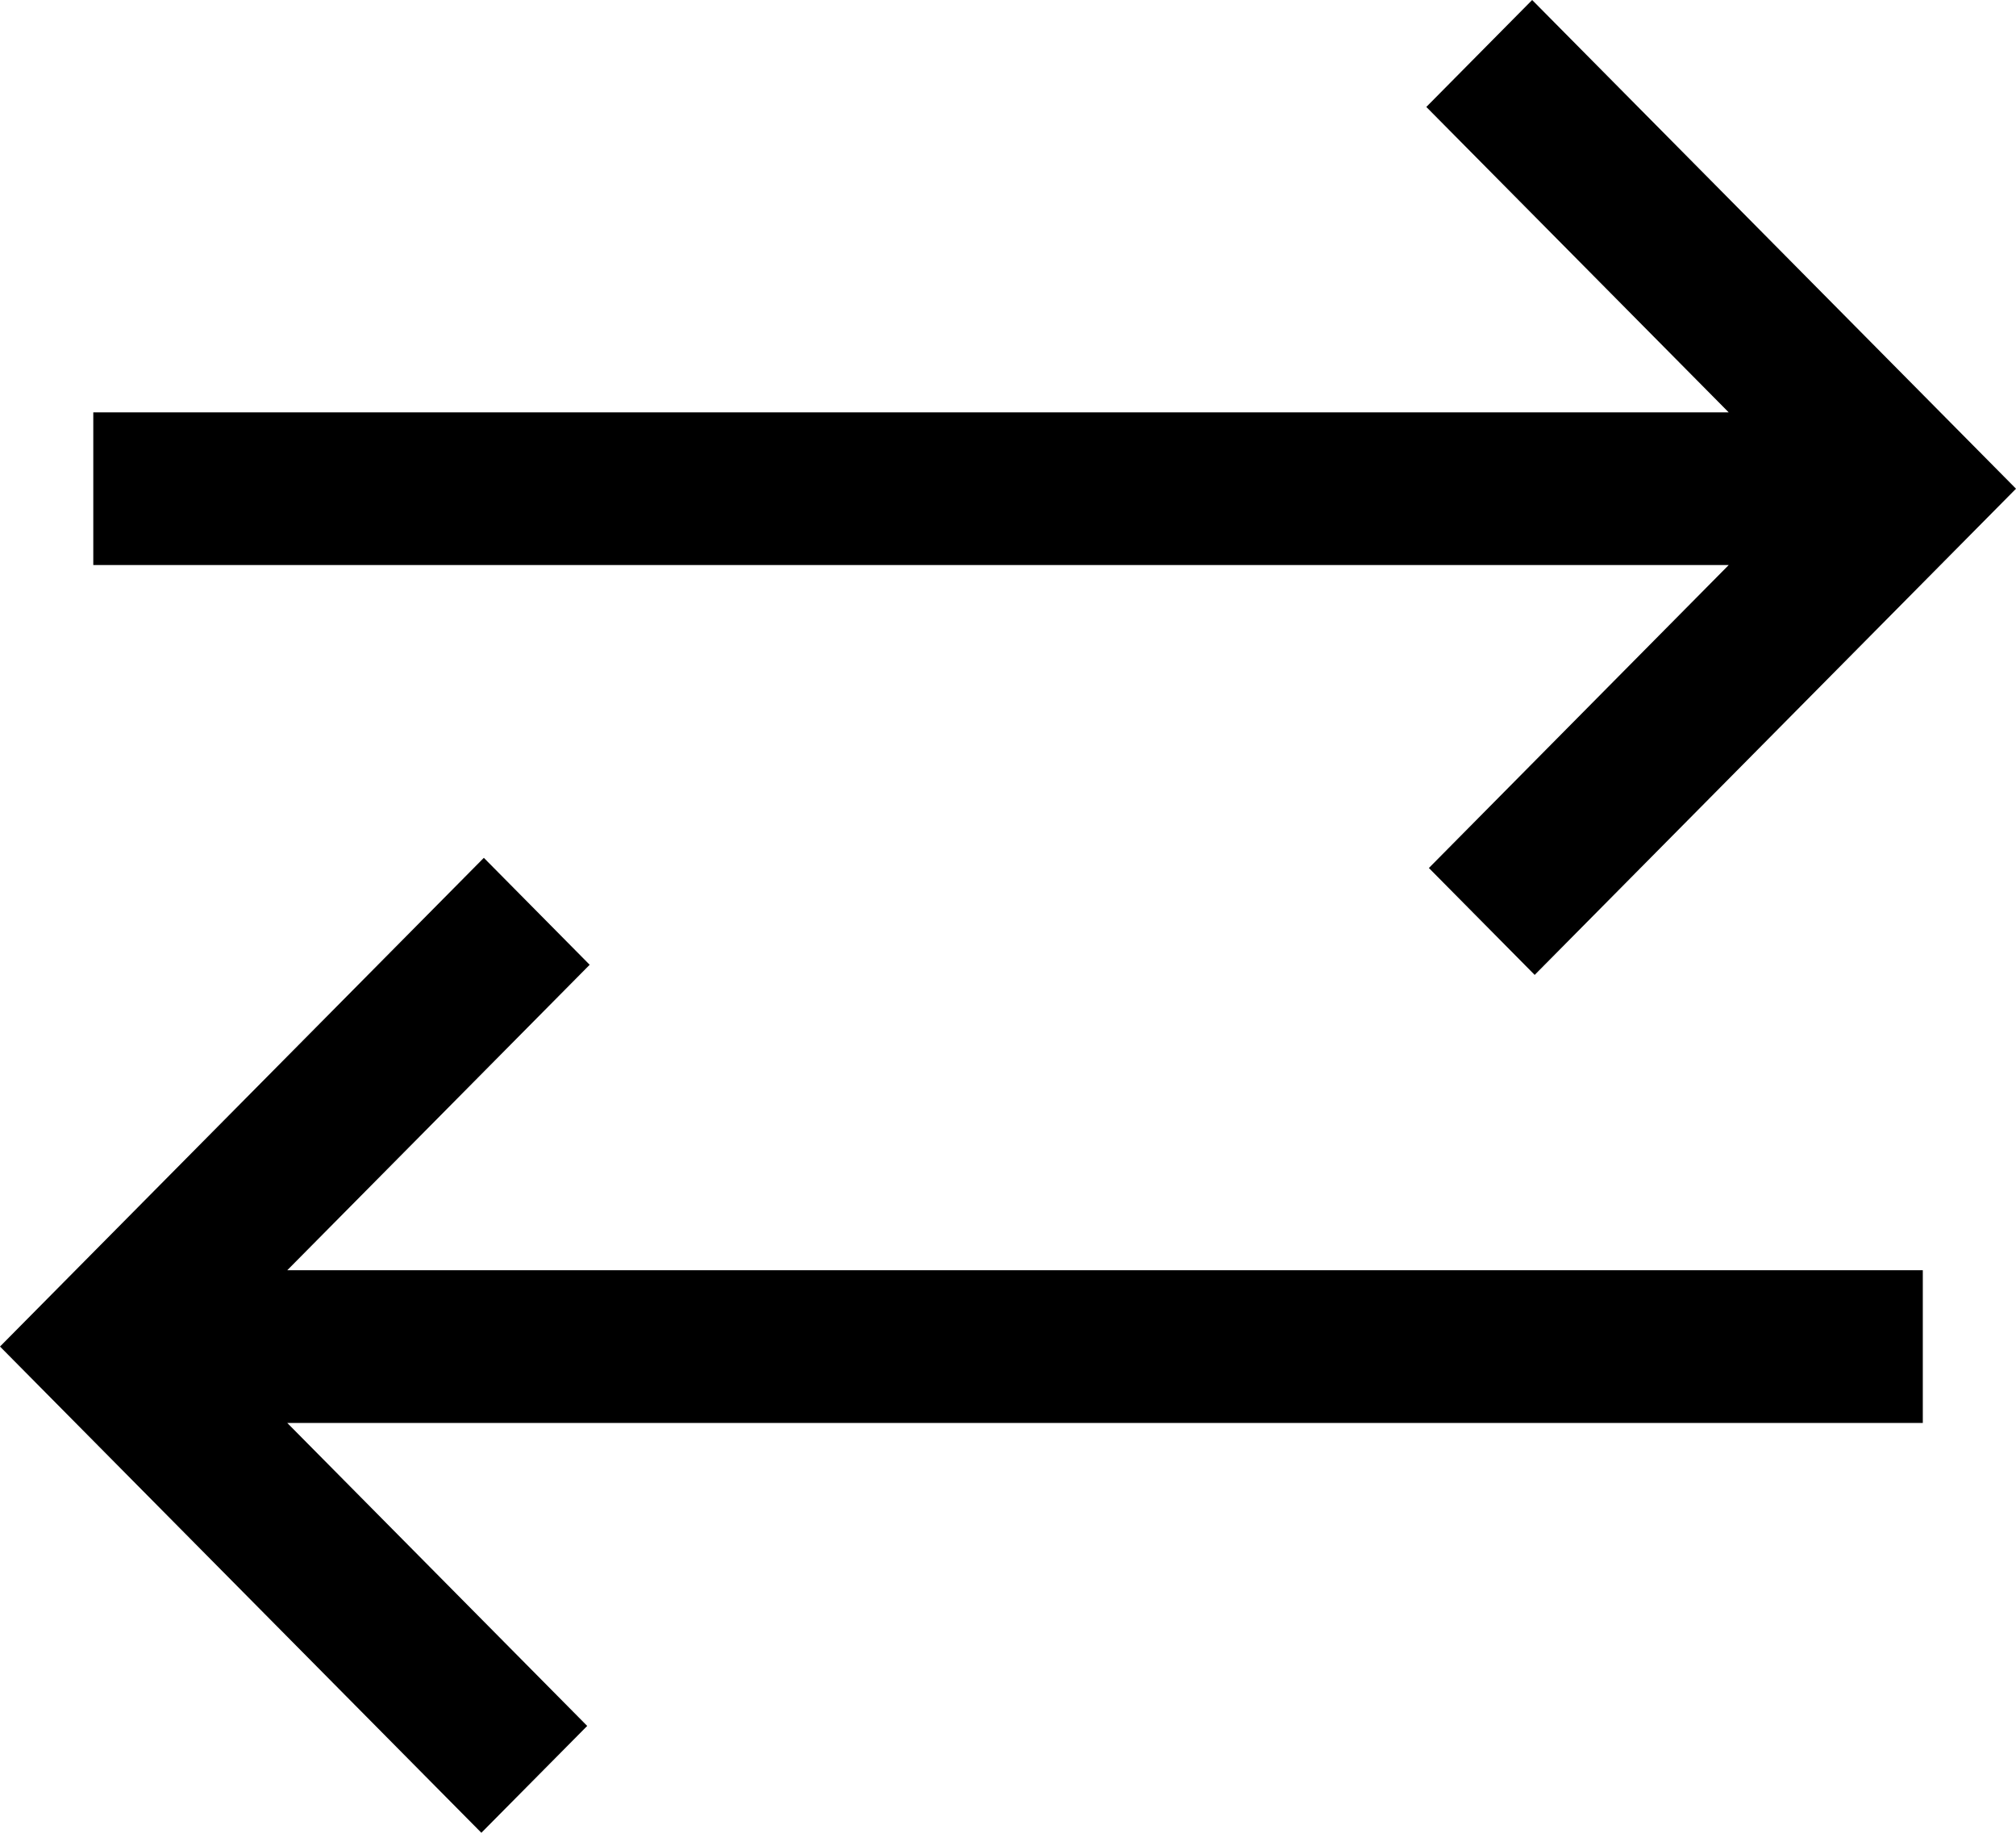 <svg xmlns="http://www.w3.org/2000/svg" width="22" height="20" fill="none"><path d="M5.253 20L0 14.694l5.28-5.333 1.155 1.167-3.3 3.333h17.848v1.667H3.135l3.273 3.306L5.253 20zm11.495-9.361l-1.155-1.167 3.272-3.306H1.018V4.5h17.847l-3.3-3.333L16.72 0 22 5.333l-5.253 5.306z" fill="#000"/></svg>